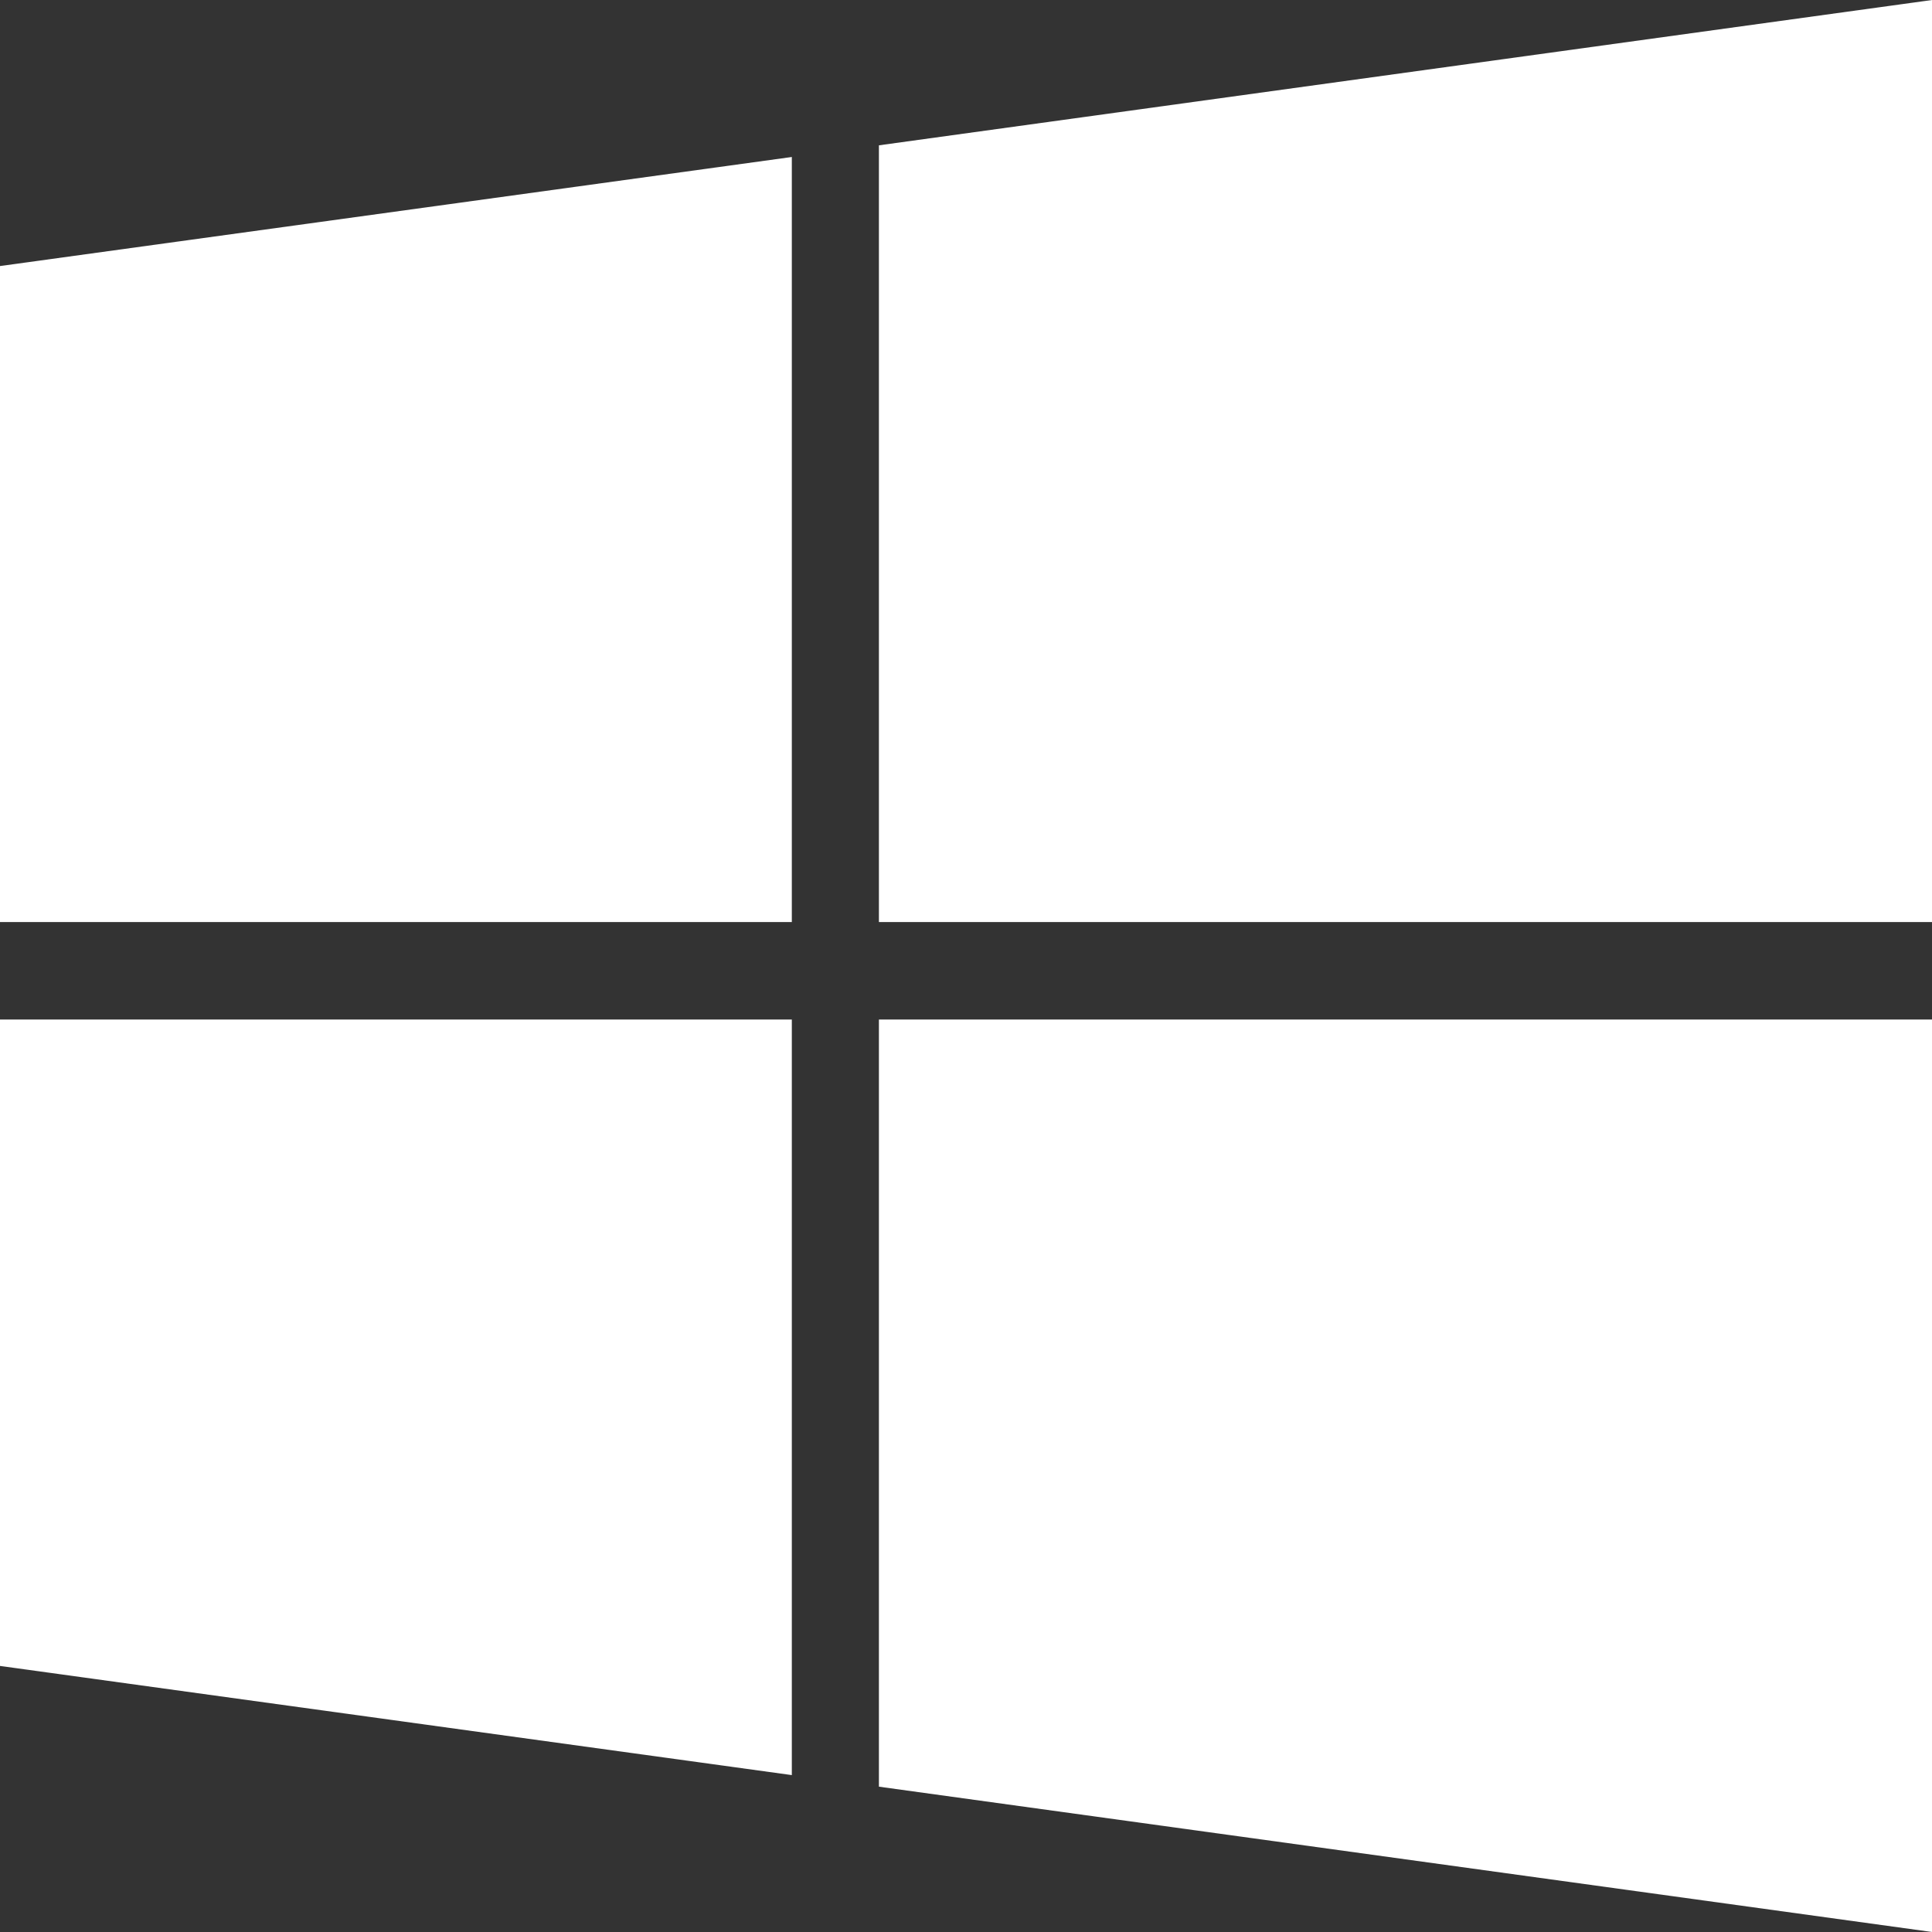 <svg xmlns="http://www.w3.org/2000/svg" width="21.364" height="21.364" viewBox="0 0 21.364 21.364"><rect x="0" y="0" width="21.364" height="21.364" fill="#333333" stroke="none"/><path d="M0,5.192,8.756,3.986v8.46H0Zm0,15.48,8.756,1.207V13.524H0Zm9.719,1.335,11.646,1.607V13.524H9.719Zm0-18.15v8.589H21.364V2.25L9.719,3.857Z" transform="translate(0 -2.25)" fill="#fff"/></svg>